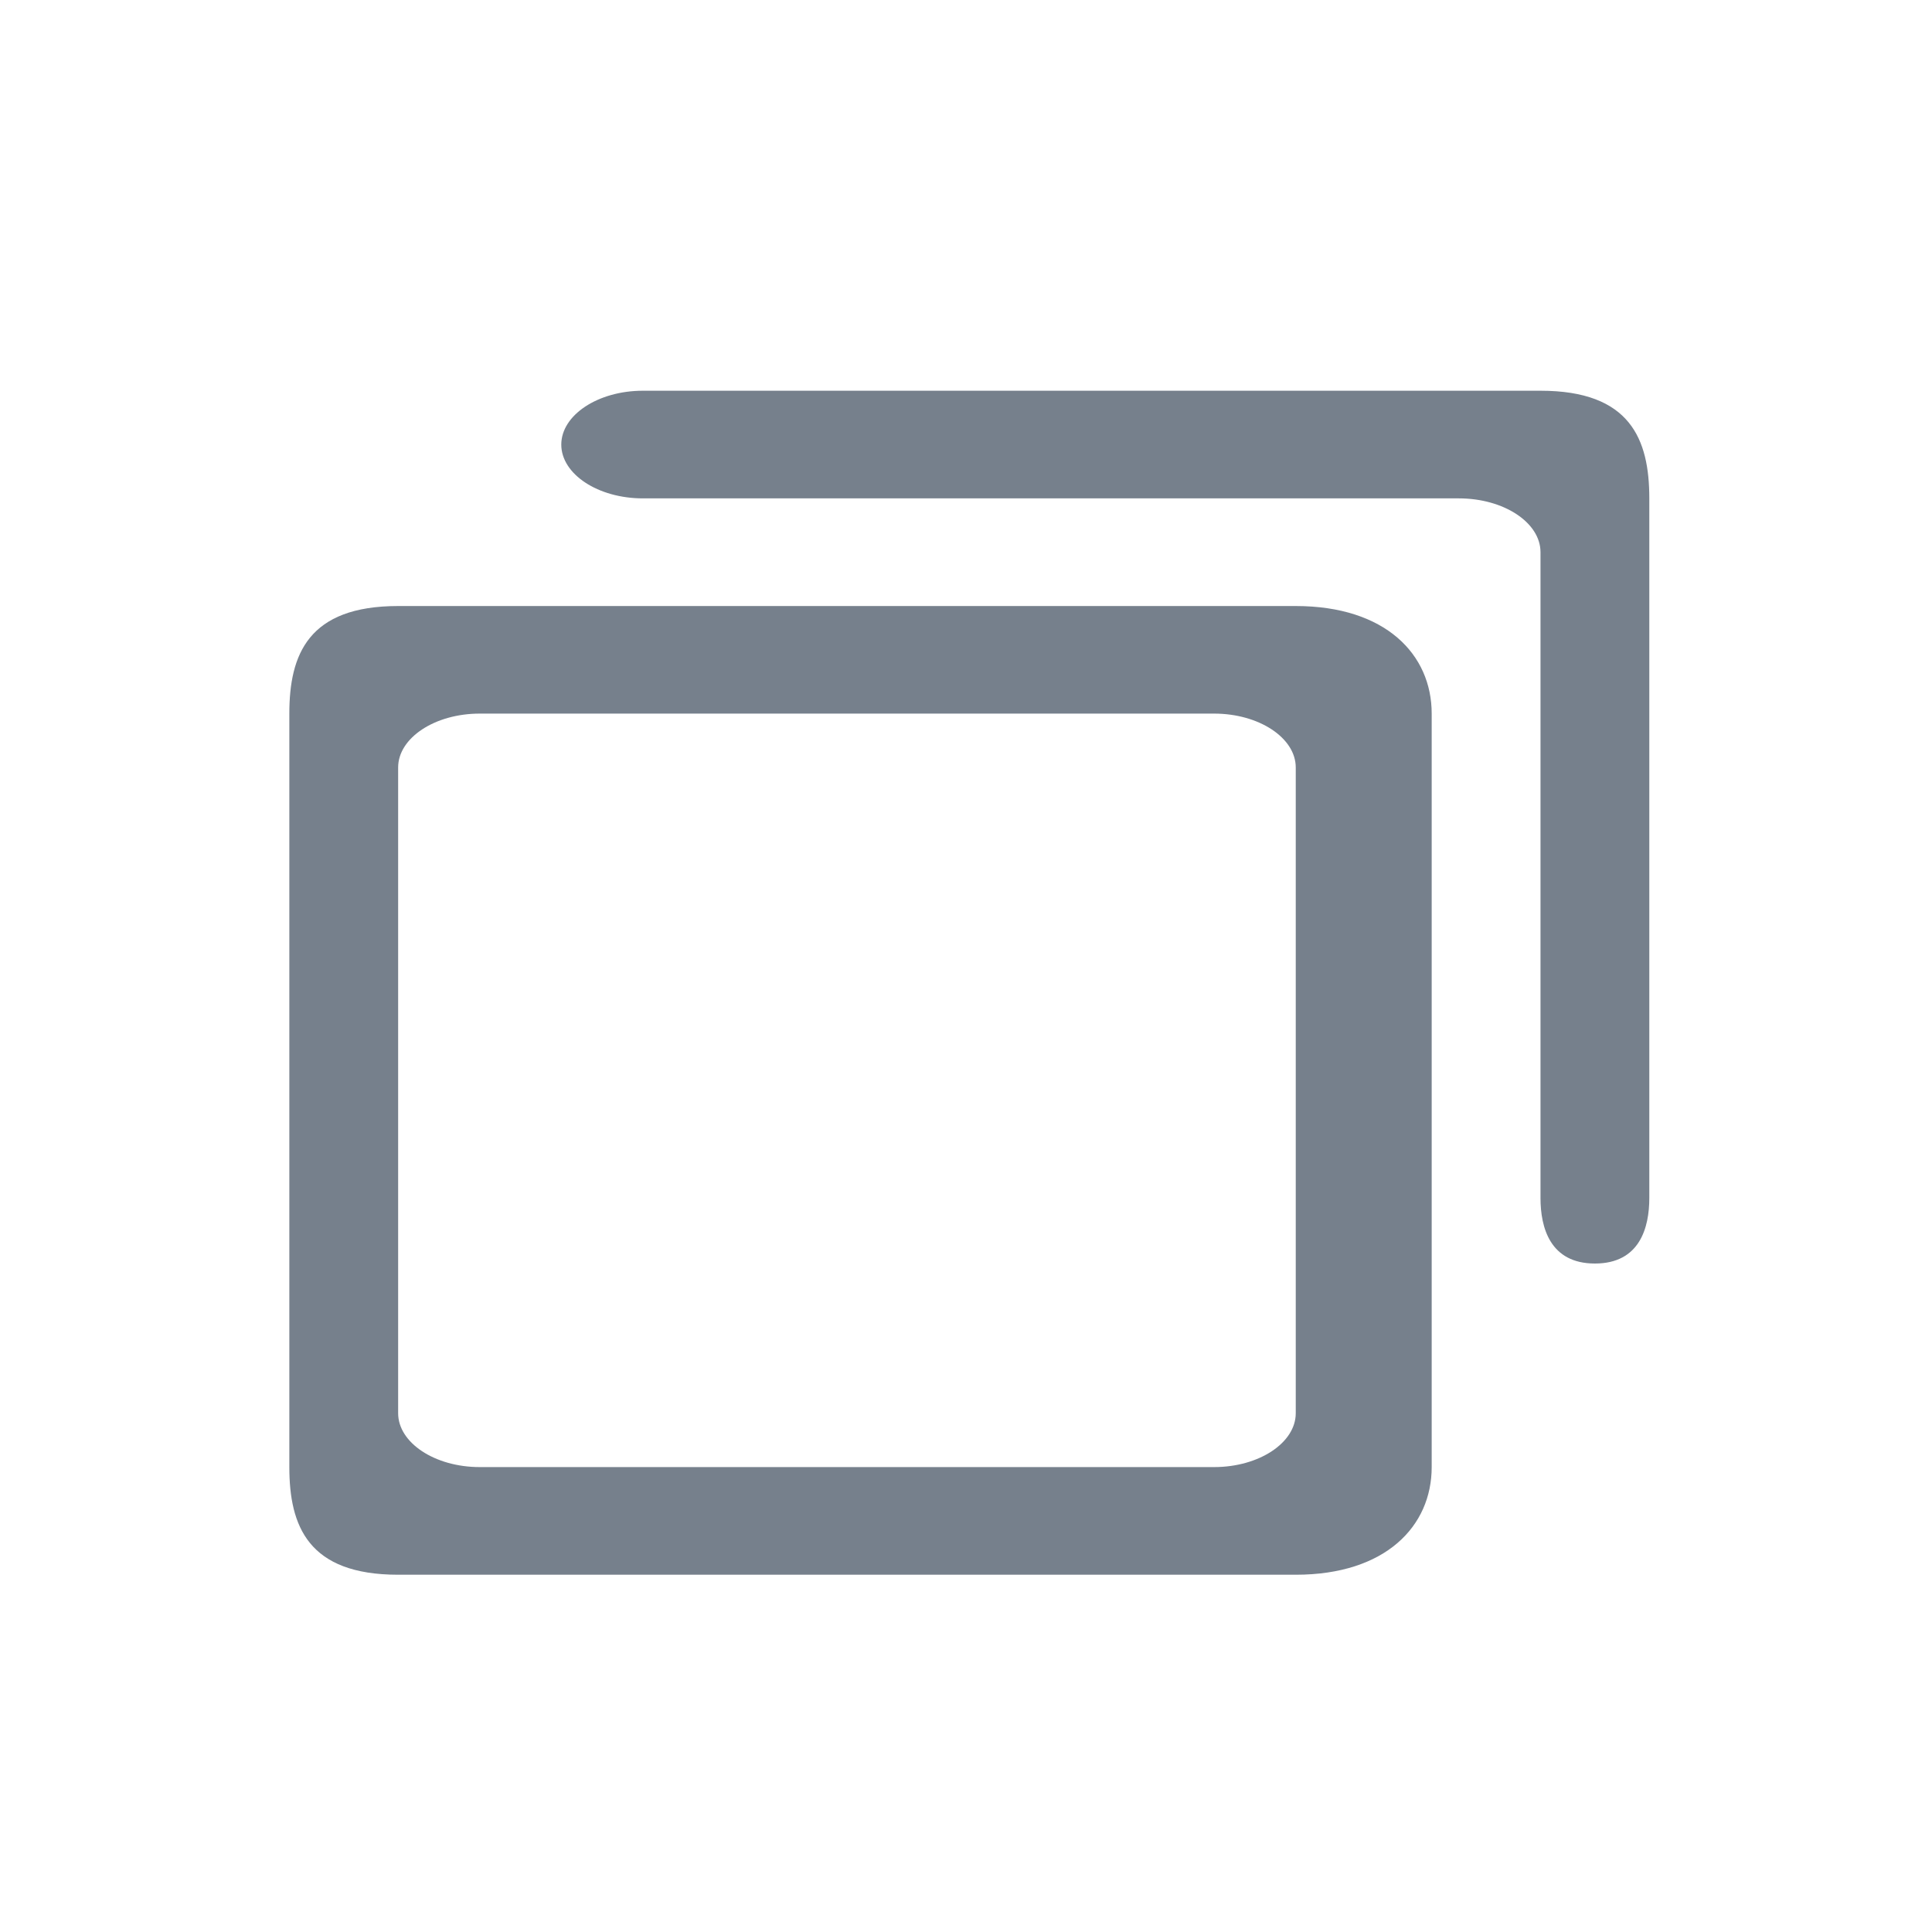 <svg width="25" height="25" viewBox="0 0 25 25" fill="none" xmlns="http://www.w3.org/2000/svg">
  <g clipPath="url(#clip0_1209_521)">
    <path d="M8.319 5.056H19.934C21.096 5.056 21.342 5.683 21.342 6.449V15.502C21.342 15.885 21.219 16.35 20.638 16.35C20.058 16.35 19.934 15.885 19.934 15.502V7.145C19.934 6.762 19.459 6.449 18.878 6.449H8.319C7.739 6.449 7.263 6.136 7.263 5.753C7.263 5.37 7.739 5.056 8.319 5.056ZM5.152 7.842H16.767C17.928 7.842 18.526 8.468 18.526 9.234V18.984C18.526 19.75 17.928 20.377 16.767 20.377H5.152C3.99 20.377 3.744 19.75 3.744 18.984V9.234C3.744 8.468 3.99 7.842 5.152 7.842ZM6.207 18.984H15.711C16.291 18.984 16.767 18.67 16.767 18.287V9.931C16.767 9.548 16.291 9.234 15.711 9.234H6.207C5.627 9.234 5.152 9.548 5.152 9.931V18.287C5.152 18.67 5.627 18.984 6.207 18.984Z" fill="#76808C"/>
  </g>
  <defs>
    <clipPath id="clip0_1209_521">
      <rect width="25" height="25" fill="white" transform="matrix(-1 0 0 1 25 0)"/>
    </clipPath>
  </defs>
</svg>
